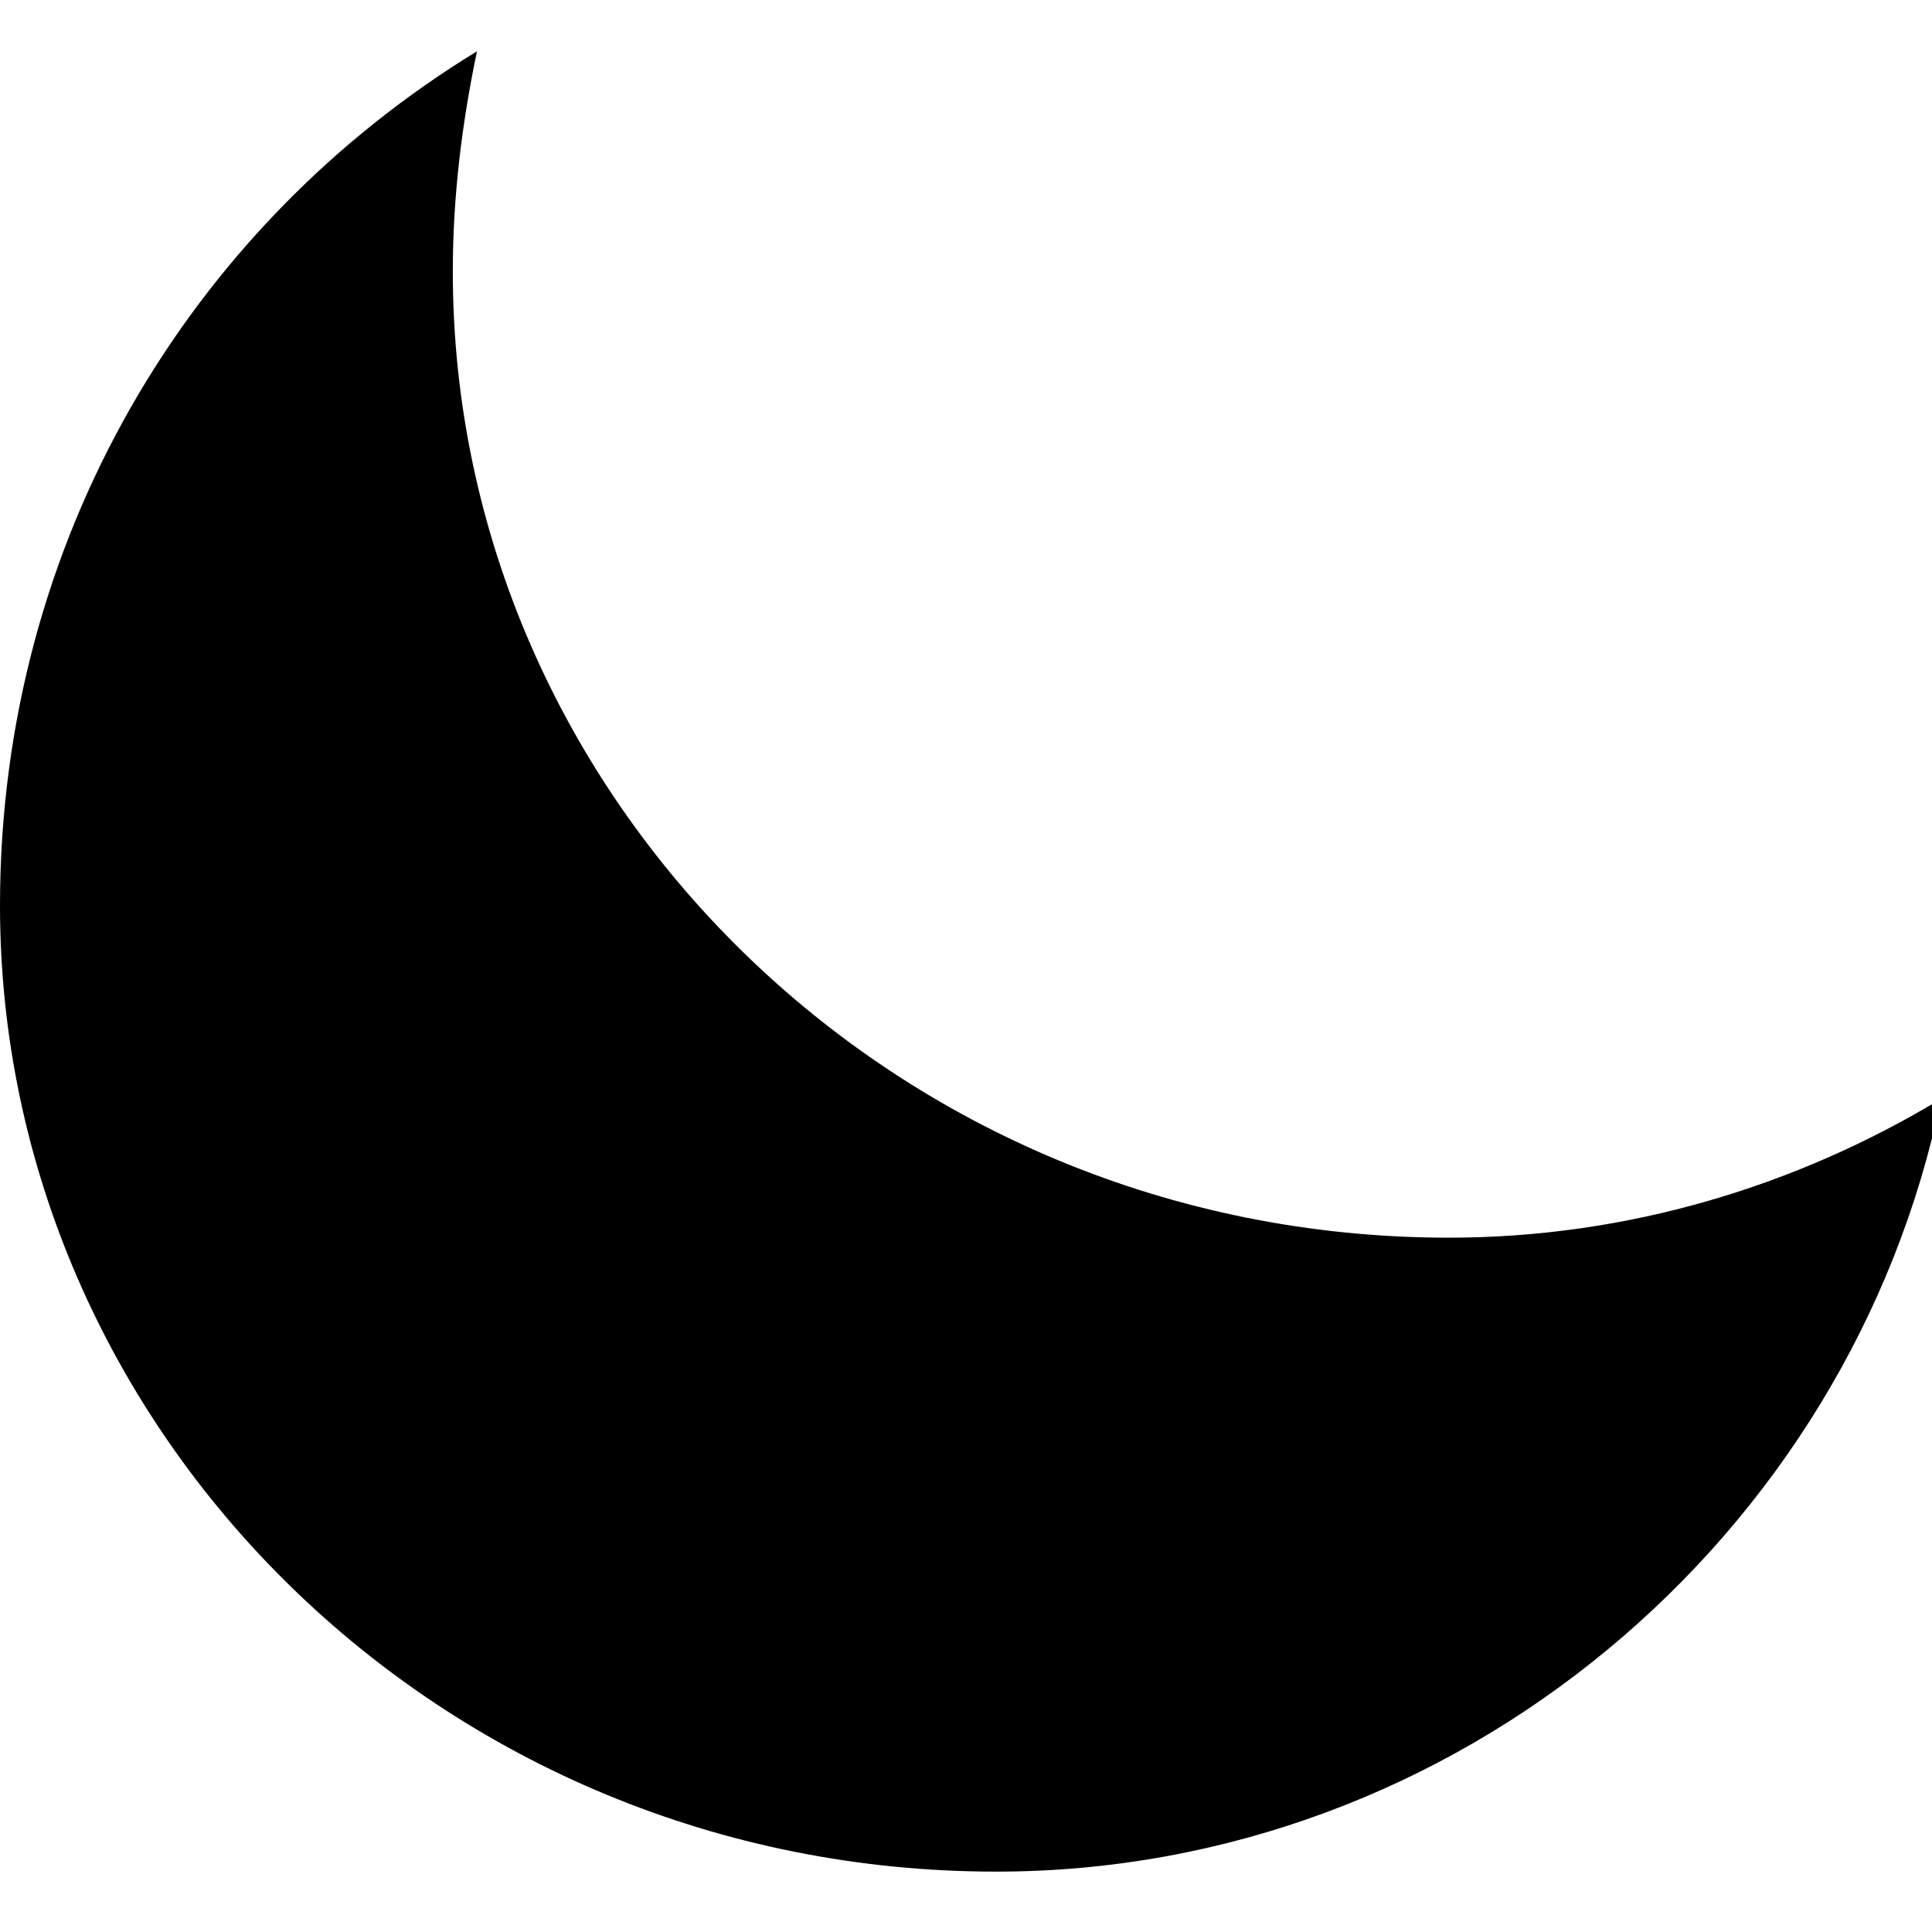 <?xml version="1.0" encoding="UTF-8"?>
<svg width="64px" height="64px" viewBox="0 0 64 64" version="1.1" xmlns="http://www.w3.org/2000/svg" xmlns:xlink="http://www.w3.org/1999/xlink">
    <!-- Generator: Sketch 48.1 (47250) - http://www.bohemiancoding.com/sketch -->
    <title>Logout</title>
    <desc>Created with Sketch.</desc>
    <defs></defs>
    <g id="Page-1" stroke="none" stroke-width="1" fill="none" fill-rule="evenodd">
        <g id="Logout" fill="#000000" fill-rule="nonzero">
            <g id="moon-f" transform="translate(0, 1)">
                <path d="M48,40 C29.6,40 15,25.4 15,8 C15,5.5 15.3,3.1 15.8,0.7 C6.3,6.5 0,16.9 0,29 C0,46.4 14.6,61 33,61 C48.3,61 61.3,49.9 64.3,35.4 C59.5,38.3 53.9,40 48,40 Z" id="Shape"></path>
            </g>
        </g>
    </g>
</svg>